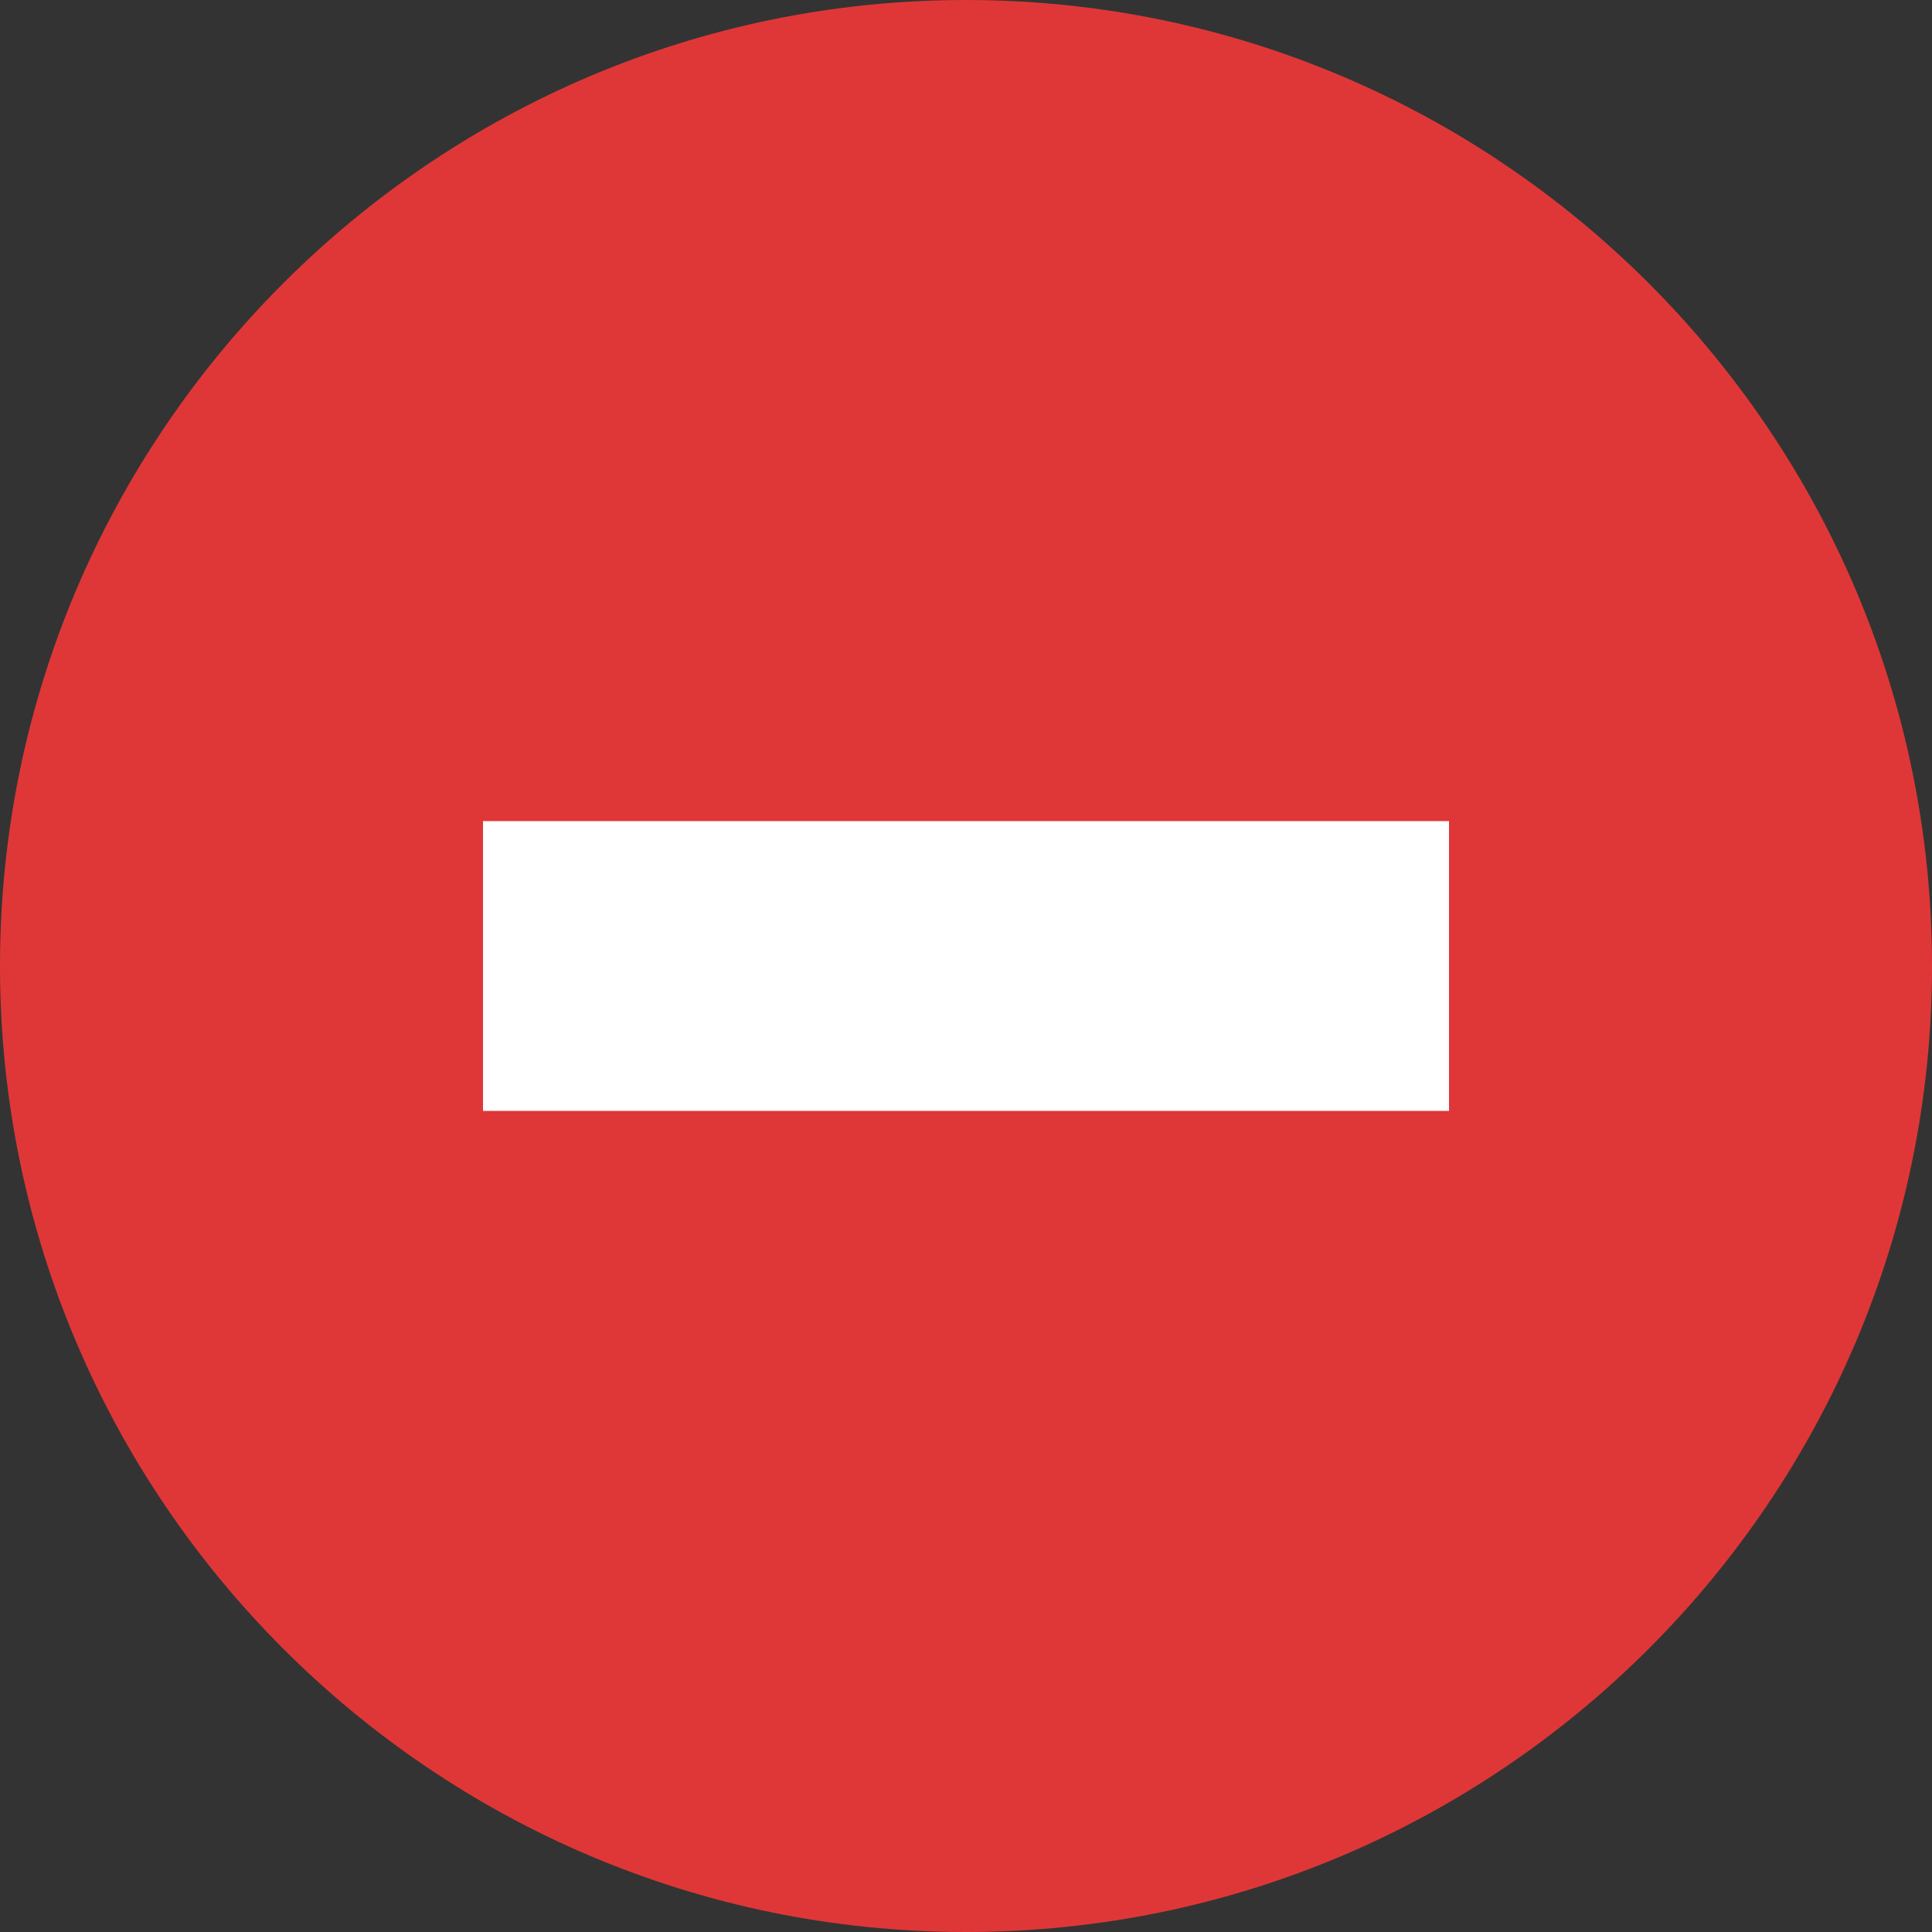 <?xml version="1.0" encoding="UTF-8"?>
<svg width="28px" height="28px" viewBox="0 0 28 28" version="1.1" xmlns="http://www.w3.org/2000/svg" xmlns:xlink="http://www.w3.org/1999/xlink">
    <rect x="0" y="0" width="28" height="28" fill="#333333" stroke="none"/>
    <!-- Generator: Sketch 49.1 (51147) - http://www.bohemiancoding.com/sketch -->
    <title>icons8-minus</title>
    <desc>Created with Sketch.</desc>
    <defs></defs>
    <g id="Symbols" stroke="none" stroke-width="1" fill="none" fill-rule="evenodd">
        <g id="Card---Edit-Clicked" transform="translate(14, 11)" fill-rule="nonzero">
            <g id="icons8-minus" transform="translate(-14, -11)">
                <path d="M14,28 C6.28,28 0,21.72 0,14 C0,6.28 6.28,0 14,0 C21.72,0 28,6.28 28,14 C28,21.72 21.72,28 14,28 Z" id="Shape" fill="#DF3737"></path>
                <polygon id="Shape" fill="#FFFFFF" points="7 11.9 21 11.9 21 16.1 7 16.1"></polygon>
            </g>
        </g>
    </g>
</svg>